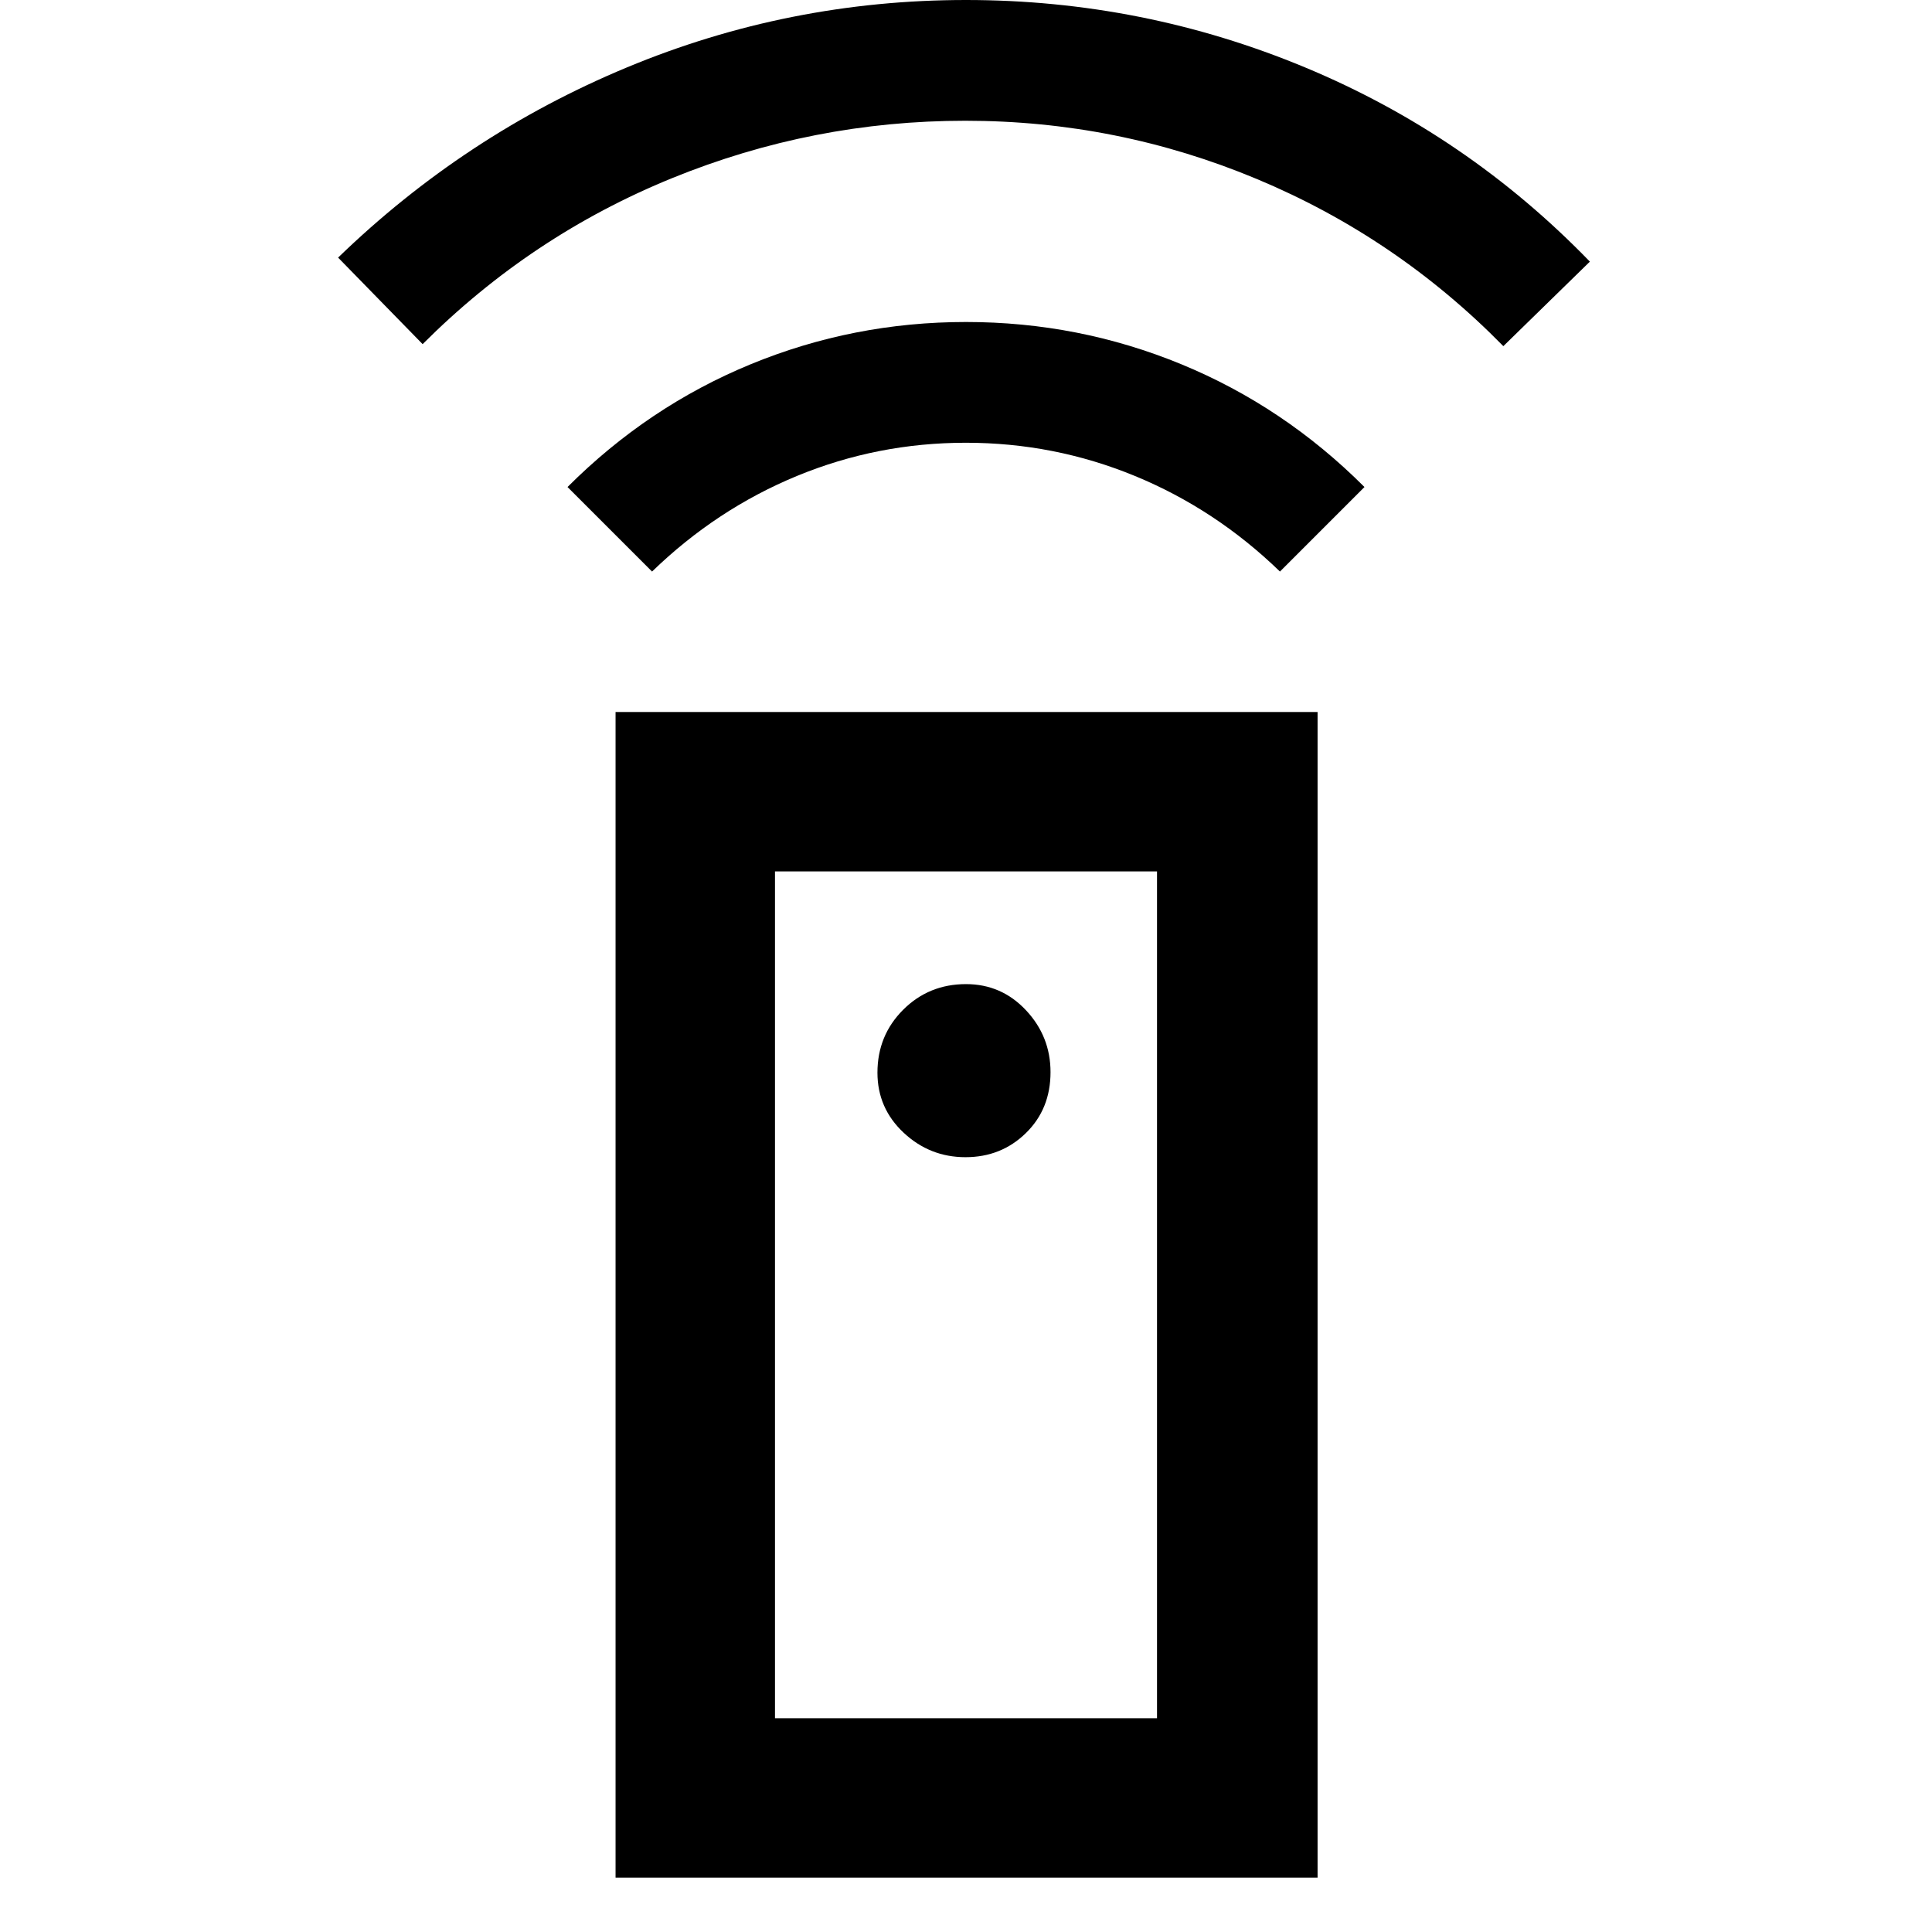 <svg xmlns="http://www.w3.org/2000/svg" width="48" height="48" viewBox="0 -960 960 960"><path d="M305.869-27v-579.218h348.827v579.219H305.869Zm173.877-357.999q17.747 0 30-11.971Q522-408.941 522-427.253q0-17.746-12.18-30.746t-29.82-13q-18.48 0-31.24 12.76-12.76 12.76-12.76 31.24 0 17.64 13 29.82t30.746 12.18ZM324-676l-42-42q40-40 91-61t107-21q56 0 107 21t91 61l-42 42q-32-31-72.078-47.5-40.079-16.5-84-16.5Q436-740 396-723.5T324-676ZM210-789l-42-43q63-61 143.5-94.5T480-960q88 0 168.5 33.5T790-830l-43 42q-53-54-122.348-83t-145-29Q404-900 334-871.5 264-843 210-789Zm175.087 682.782h189.826v-420.781H385.087v420.781Zm0 0h189.826-189.826Z"/></svg>